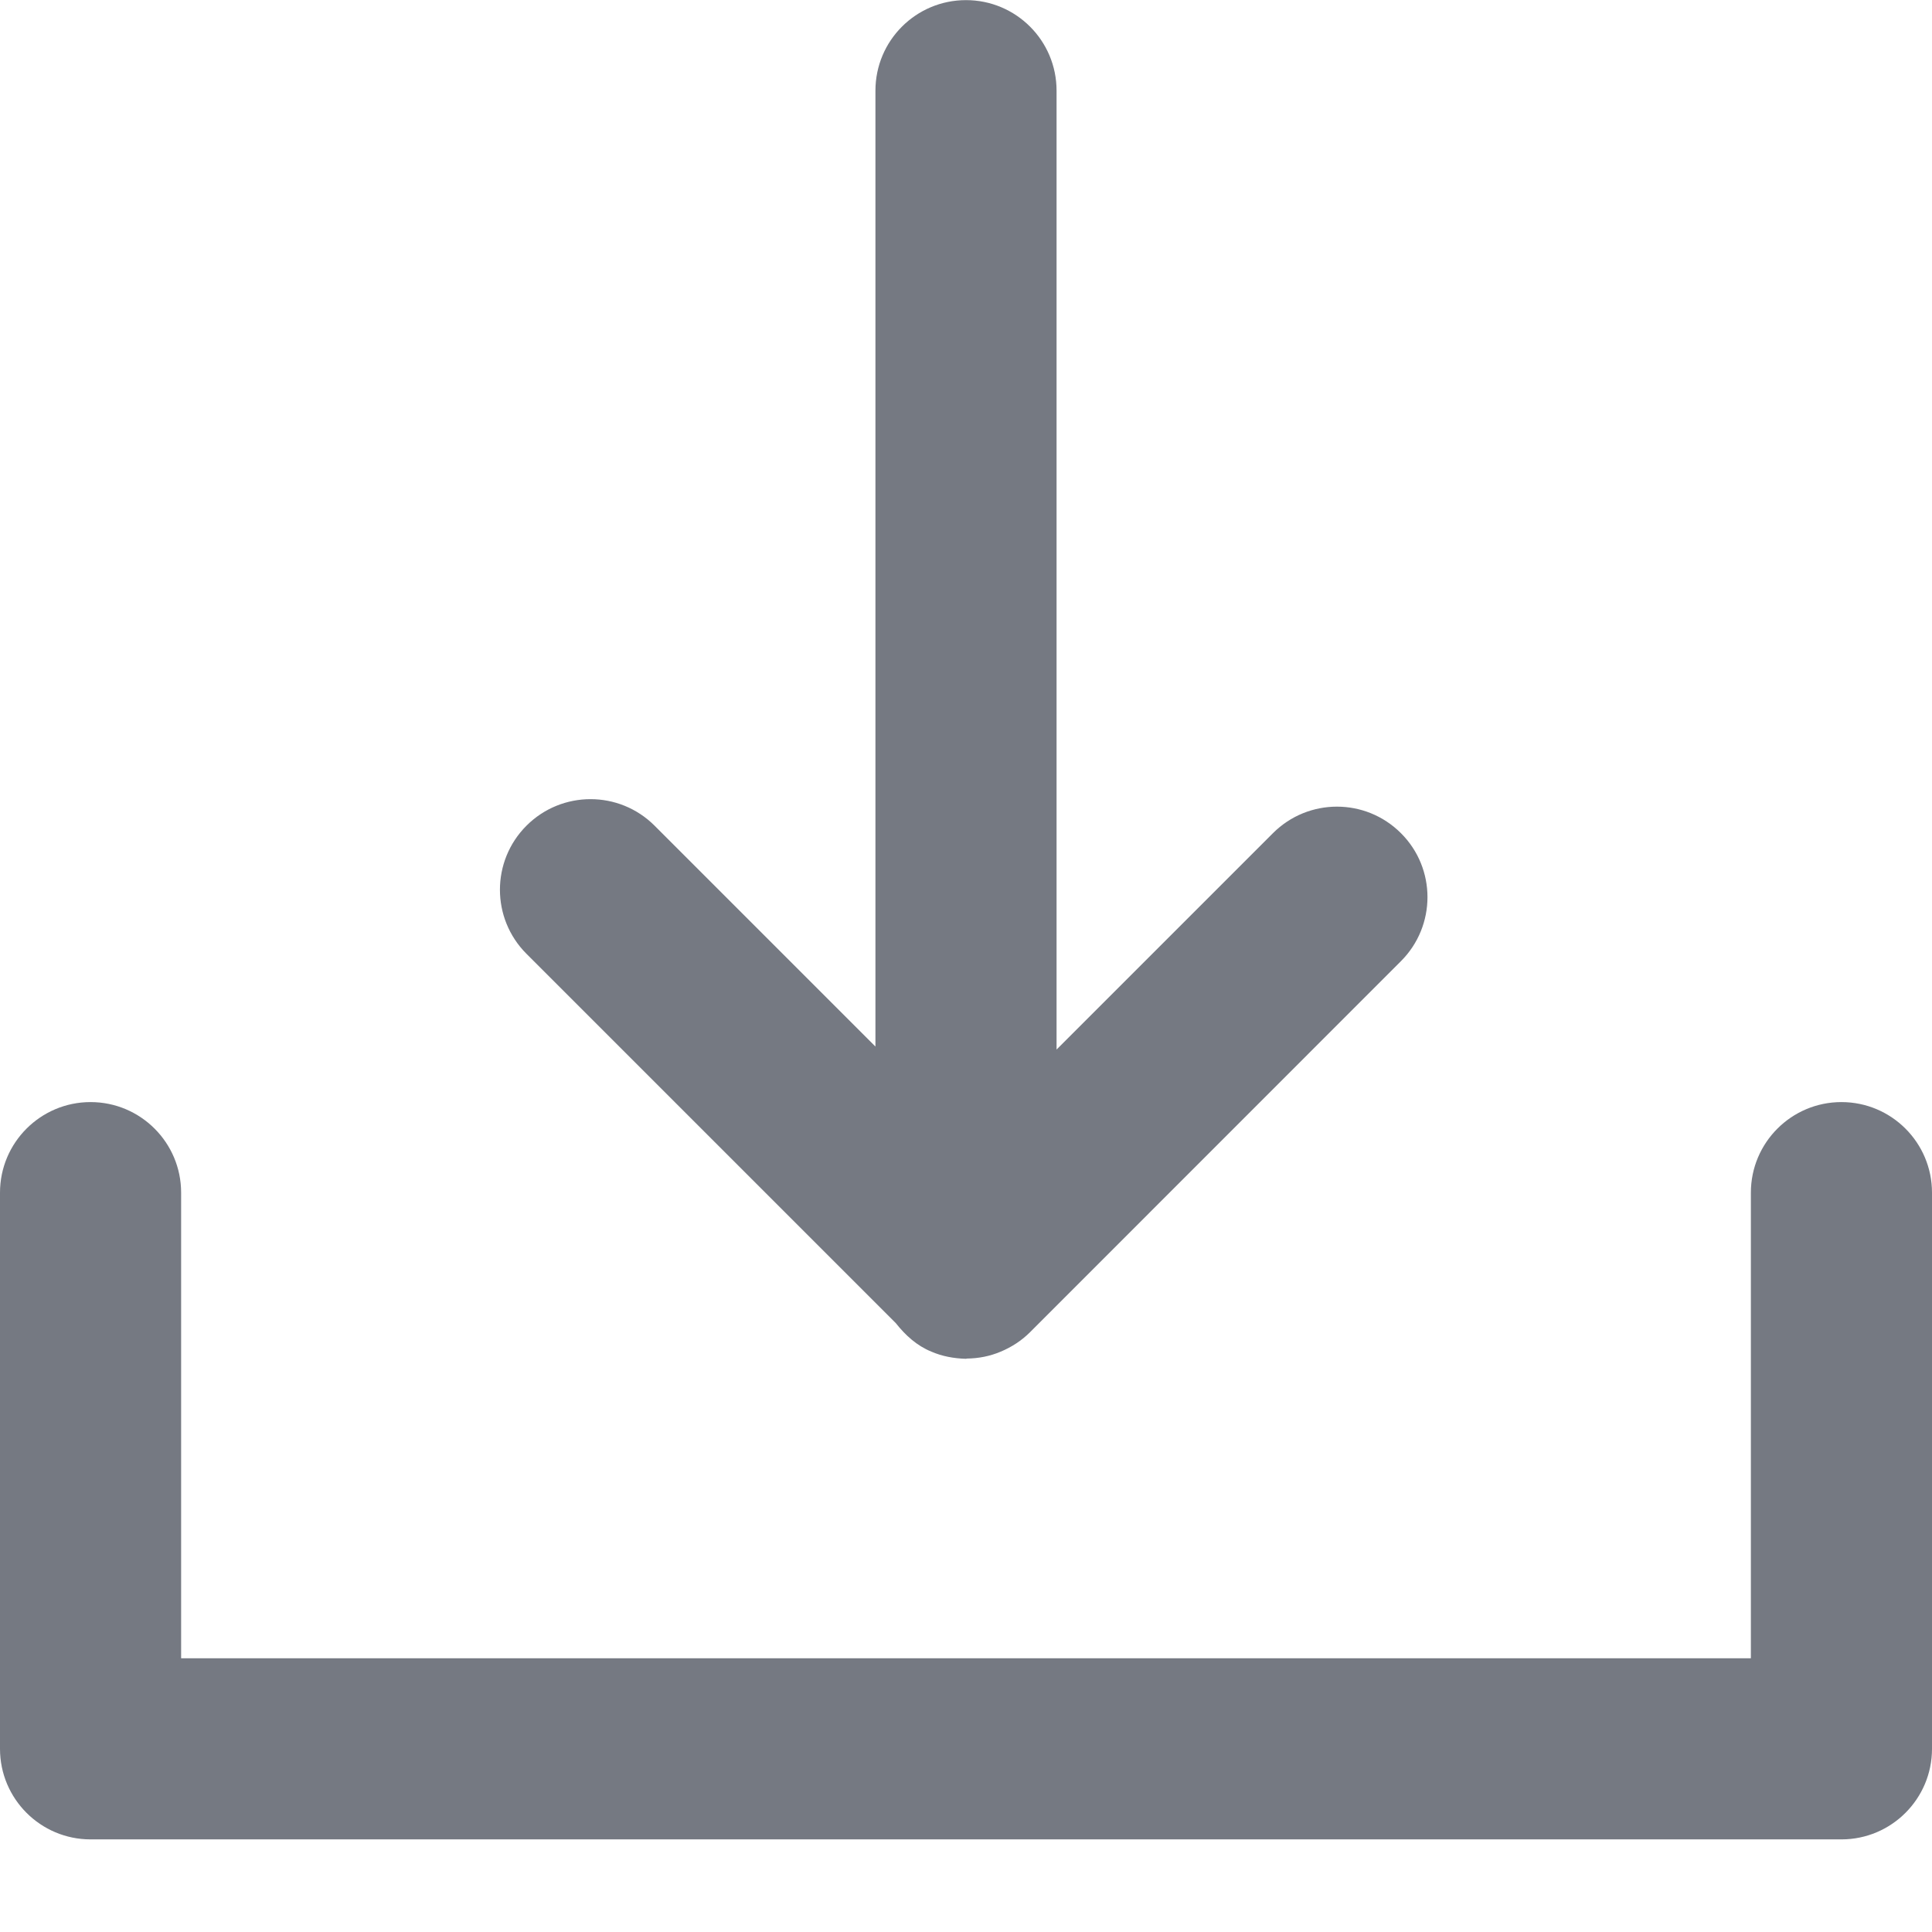 <svg width="16px" height="16px" viewBox="0 0 16 16" version="1.1" xmlns="http://www.w3.org/2000/svg" xmlns:xlink="http://www.w3.org/1999/xlink"><g id="Q&amp;A-(Discussion)" stroke="none" stroke-width="1" fill="none" fill-rule="evenodd"><g id="Company-Self-Profile" transform="translate(-1151, -6281)" fill="#757982"><g id="Group-21-Copy" transform="translate(545, 6192)"><g id="Group-39" transform="translate(20, 85)"><g id="Group-31" transform="translate(586, 4)"><path d="M15.25,9.127 C15.664,9.127 16,9.463 16,9.877 L16,9.877 L16,14.483 C16,14.897 15.664,15.233 15.25,15.233 L15.25,15.233 L0.75,15.233 C0.336,15.233 -0,14.897 -0,14.483 L-0,14.483 L-0,9.877 C-0,9.463 0.336,9.127 0.75,9.127 C1.164,9.127 1.5,9.463 1.5,9.877 L1.5,9.877 L1.5,13.733 L14.5,13.733 L14.5,9.877 C14.5,9.463 14.836,9.127 15.25,9.127 Z M8,0.001 C8.414,0.001 8.75,0.336 8.75,0.751 L8.75,0.751 L8.75,8.692 L10.542,6.9 C10.835,6.607 11.309,6.607 11.602,6.9 C11.895,7.192 11.895,7.667 11.602,7.96 L11.602,7.96 L8.53,11.033 C8.461,11.102 8.378,11.156 8.287,11.194 C8.197,11.232 8.103,11.25 8.007,11.251 C8.005,11.251 8.003,11.253 8,11.253 L8,11.253 C7.897,11.25 7.802,11.232 7.714,11.194 C7.593,11.145 7.498,11.058 7.419,10.958 L7.419,10.958 L4.36,7.899 C4.067,7.606 4.067,7.131 4.36,6.838 C4.653,6.545 5.128,6.545 5.421,6.838 L5.421,6.838 L7.25,8.667 L7.25,0.751 C7.25,0.336 7.586,0.001 8,0.001 Z" id="Combined-Shape"></path></g></g></g></g></g></svg>